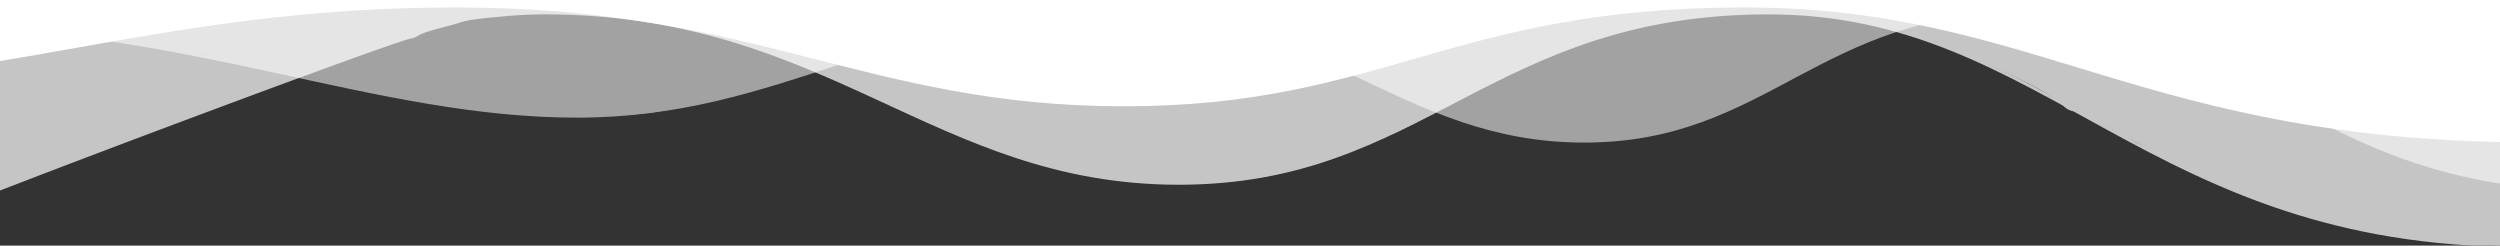 <svg id="Layer_1" data-name="Layer 1" xmlns="http://www.w3.org/2000/svg" xmlns:xlink="http://www.w3.org/1999/xlink" width="3259.43" height="320.2" viewBox="0 0 3259.43 320.2"><rect x="0" y="0" width="3259.43" height="320.2" fill="#333333" stroke="none"/><defs><clipPath id="clip-path"><rect width="3259.43" height="320.2" style="fill:none"/></clipPath></defs><title>waves-01</title><g style="clip-path:url(#clip-path)"><g id="graph-copy" style="opacity:0.718"><path id="Rectangle" d="M3292.06,316.87c-3.47,7.62-104.36.57-175-10.61A885.74,885.74,0,0,1,2935.35,257c-53.37-20.78-107-41.8-141.17-66.35-10.53-7.56-27.21-12.15-37.5-19.81-8.07-6-24.84-11.58-30.75-16.44-3.9-3.21-13-5.25-16.86-6.82-1.86-.76,5.3-2.09,0-2.09-17.13,0-18.59-10-30.58-17.61-19.62-12.4-48.58-26.58-80.74-41.55C2516.43,48.48,2396,15.2,2325.29,15.94c-52.17.51-135.79,5.8-207.25,23.18-67.22,16.35-122.19,44-175.87,68.58-38.43,17.57-69.33,38.83-102.5,55.3-39.57,19.65-80.42,34-114.16,47.52-16.87,6.77-44.76,11.16-59,15.93-6.16,2.06-9.93,1.5-15.3,2.36-2.75.44-5.55,2.68-10.06,2.86-27.72,1.11-55.72,5.53-83.29,6.64-88,3.48-176.31-14.75-257.32-43.82-80.36-28.84-153.43-68.37-234.85-101.39C951.63,46.83,825.14,12.29,714.61,15.94c-40.94,1.35-86.25,4.24-116,13.82-15.35,4.94-36.23,9-49.81,14.81-4.16,1.78-6.86,4.64-13,5.68C510,54.61-93.2,280.71-112.94,294.44-154.16,323.06-147,306.27-189.57,320c-16.26,5.24-115.69-76.76-123-73.76-17.12,7-22.67,8.42-54.92,19.12-18.68,6.2-114.51,6.76-131.24,12-30,.19-78.43-2.89-88.72-1.63-49.93,6.09-85.55-20-133.81-14.17-110.9,13.46,366-64.74,227.25-92.91-12.49-2.54-24.78-3.32-37.89-5.56-40.84-7-78.11-15.47-113.35-24.54-40.81-10.51-87.45-16.15-120.12-23.72-18.94-4.39-36.5-8-50.47-10.69-8.33-1.6-12.87-4-22.63-2.89-7.1.78-15-6.24-21.4-8.07-9.74-2.8-17.86-1.43-29.14-4-32.75-7.43-80.23-12.43-122.16-20.28-10.94-2-21.92-3.76-33.8-5.28-44.24-5.68-85.31-9.36-124.62-13.28-70.26-7-119.9-12.4-144.4,3.37-92.29,59.36,55,266.29,55,266.29V3.4H3255S3357.54,173.05,3292.06,316.87Z" style="fill:#fff"/><path id="COMMENTS_GRAPH" data-name="COMMENTS GRAPH" d="M3286.34,320c-487.21,0-617.15-303.27-980.44-303.27s-449.66,222.13-769,222.13-454.9-222.13-828-222.13c-230.17,0-884.34,190.36-1058.45,242.76C-457.65,292-712.92,267.2-848.71,267.2c-354.54,0-44-224.89-498-224.89" style="fill:none;stroke:#fff;stroke-linecap:round;stroke-linejoin:round;stroke-width:4px"/></g><g id="graph-copy-2" style="opacity:0.543"><path id="Rectangle-2" d="M3381.61,243.75c-2.6,5.84-78.26.44-131.2-8.13a652.69,652.69,0,0,1-136.29-37.78c-40-15.93-80.25-32-105.86-50.87-7.89-5.8-20.4-9.31-28.12-15.19-6-4.61-18.63-8.88-23.06-12.61-2.92-2.46-9.76-4-12.64-5.23-1.4-.58,4-1.6,0-1.6-12.85,0-13.94-7.7-22.93-13.51C2906.8,89.33,2885.08,78.45,2861,67c-61-29-151.3-54.49-204.32-54-39.12.39-101.83,4.45-155.41,17.77-50.41,12.54-91.63,33.77-131.88,52.58-28.82,13.47-52,29.77-76.86,42.41-29.68,15.07-60.31,26-85.6,36.44-12.65,5.19-33.57,8.56-44.24,12.21-4.72,1.62-10.35,1-14.54,1.66-2,.31-1.24,2.21-4.48,2.34-20.8.85-41.79,4.25-62.45,5.09-66,2.66-132.21-11.31-193-33.6-60.26-22.11-115.05-52.42-176.11-77.74-85.53-35.47-180.38-62-263.27-59.16-51.4,1.73-107.71,5.77-156.53,14.21-59.66,10.32-110.56,26.36-157.79,41.89-40.59,13.35-84,26.12-118.53,37.85-14,4.75-29.4,8.22-41.95,12.21-6.28,2-13.17,5.45-22.46,6.6-37.44,4.67-67.66,16.7-103.85,21.2C764.54,157.25,646.53,151.6,542.48,130c-9.37-1.94-18.58-2.55-28.41-4.26-30.63-5.36-58.57-11.86-85-18.82C398.47,98.86,363.5,94.53,339,88.73c-14.21-3.36-27.37-6.14-37.84-8.19-6.25-1.22-9.65-3-17-2.21-5.32.6-11.25-4.78-16-6.19C260.84,70,254.76,71,246.3,69.08c-24.56-5.7-60.16-9.53-91.61-15.55-8.2-1.57-16.44-2.88-25.34-4-33.18-4.35-64-7.18-93.45-10.18C-290.83,0-554.26,171.56-572.62,183.65c-69.2,45.55-139.53,0-139.53,0L-31.09,3.4h3384.9S3430.71,133.48,3381.61,243.75Z" style="fill:#fff"/><path id="COMMENTS_GRAPH-2" data-name="COMMENTS GRAPH-2" d="M3377.32,246.12c-365.35,0-462.78-232.54-735.21-232.54S2304.92,183.9,2065.43,183.9,1724.31,13.58,1444.56,13.58,1018,151.38,752.18,151.38,243.52,33.25-96.89,33.25" style="fill:none;stroke:#fff;stroke-linecap:round;stroke-linejoin:round;stroke-width:4px"/></g><g id="graph"><path id="Rectangle-3" d="M3311.31,181.84c-3.65,4.42-109.75.33-184-6.15a1566.2,1566.2,0,0,1-191.1-28.59c-56.13-12.05-112.54-24.25-148.45-38.49-11.07-4.39-28.61-7-39.43-11.49-8.49-3.49-26.12-6.71-32.33-9.54-4.1-1.86-13.69-3-17.73-4-2-.44,5.58-1.21,0-1.21-18,0-19.55-5.82-32.16-10.22C2645.48,65,2615,56.73,2581.21,48,2495.73,26,2369,6.82,2294.69,7.23c-54.86.3-142.8,3.37-217.94,13.45-70.69,9.48-128.5,25.55-184.94,39.78C1851.4,70.65,1818.91,83,1784,92.54c-41.61,11.4-84.57,19.71-120,27.57-17.73,3.93-47.07,6.47-62,9.24-9.79,1.81-12.66,2.72-26.67,3-29.17.65-58.6,3.22-87.58,3.85-92.53,2-185.41-8.56-270.59-25.42-84.51-16.73-161.35-39.66-247-58.82C850.24,25.12,717.18,5.09,601,7.2c-72.08,1.31-151,4.36-219.51,10.75-83.67,7.81-155,19.94-221.28,31.69C103.28,59.74,42.43,69.4-6,78.27c-19.64,3.6-41.23,6.22-58.83,9.24-8.81,1.51-18.47,4.12-31.5,5-52.5,3.53-94.88,12.64-145.64,16-116.62,7.81-282.1,3.53-428-12.81-13.14-1.47-26.06-1.93-39.84-3.23-42.95-4.05-82.14-9-119.2-14.23-42.92-6.1-92-9.37-126.32-13.76-19.92-2.54-38.38-4.65-53.07-6.2-8.76-.93-13.54-2.3-23.8-1.67-7.47.45-15.78-3.62-22.5-4.68-10.25-1.62-18.78-.83-30.65-2.32-34.44-4.31-84.37-7.21-128.46-11.77-11.5-1.19-23-2.18-35.54-3.06-46.52-3.29-89.71-5.43-131-7.71-73.88-4.07-126.09-7.19-151.85,2-97,34.46,57.91,154.5,57.91,154.5V0H3272.33S3380.17,98.41,3311.31,181.84Z" style="fill:#fff"/><path id="COMMENTS_GRAPH-3" data-name="COMMENTS GRAPH-3" d="M3305.3,183.63c-512.34,0-649-175.92-1031-175.92s-472.87,128.85-808.73,128.85S987.21,7.71,594.9,7.71-3.22,112-376.1,112s-713.32-89.37-1190.68-89.37" style="fill:none;stroke:#fff;stroke-linecap:round;stroke-linejoin:round;stroke-width:4px"/></g></g></svg>